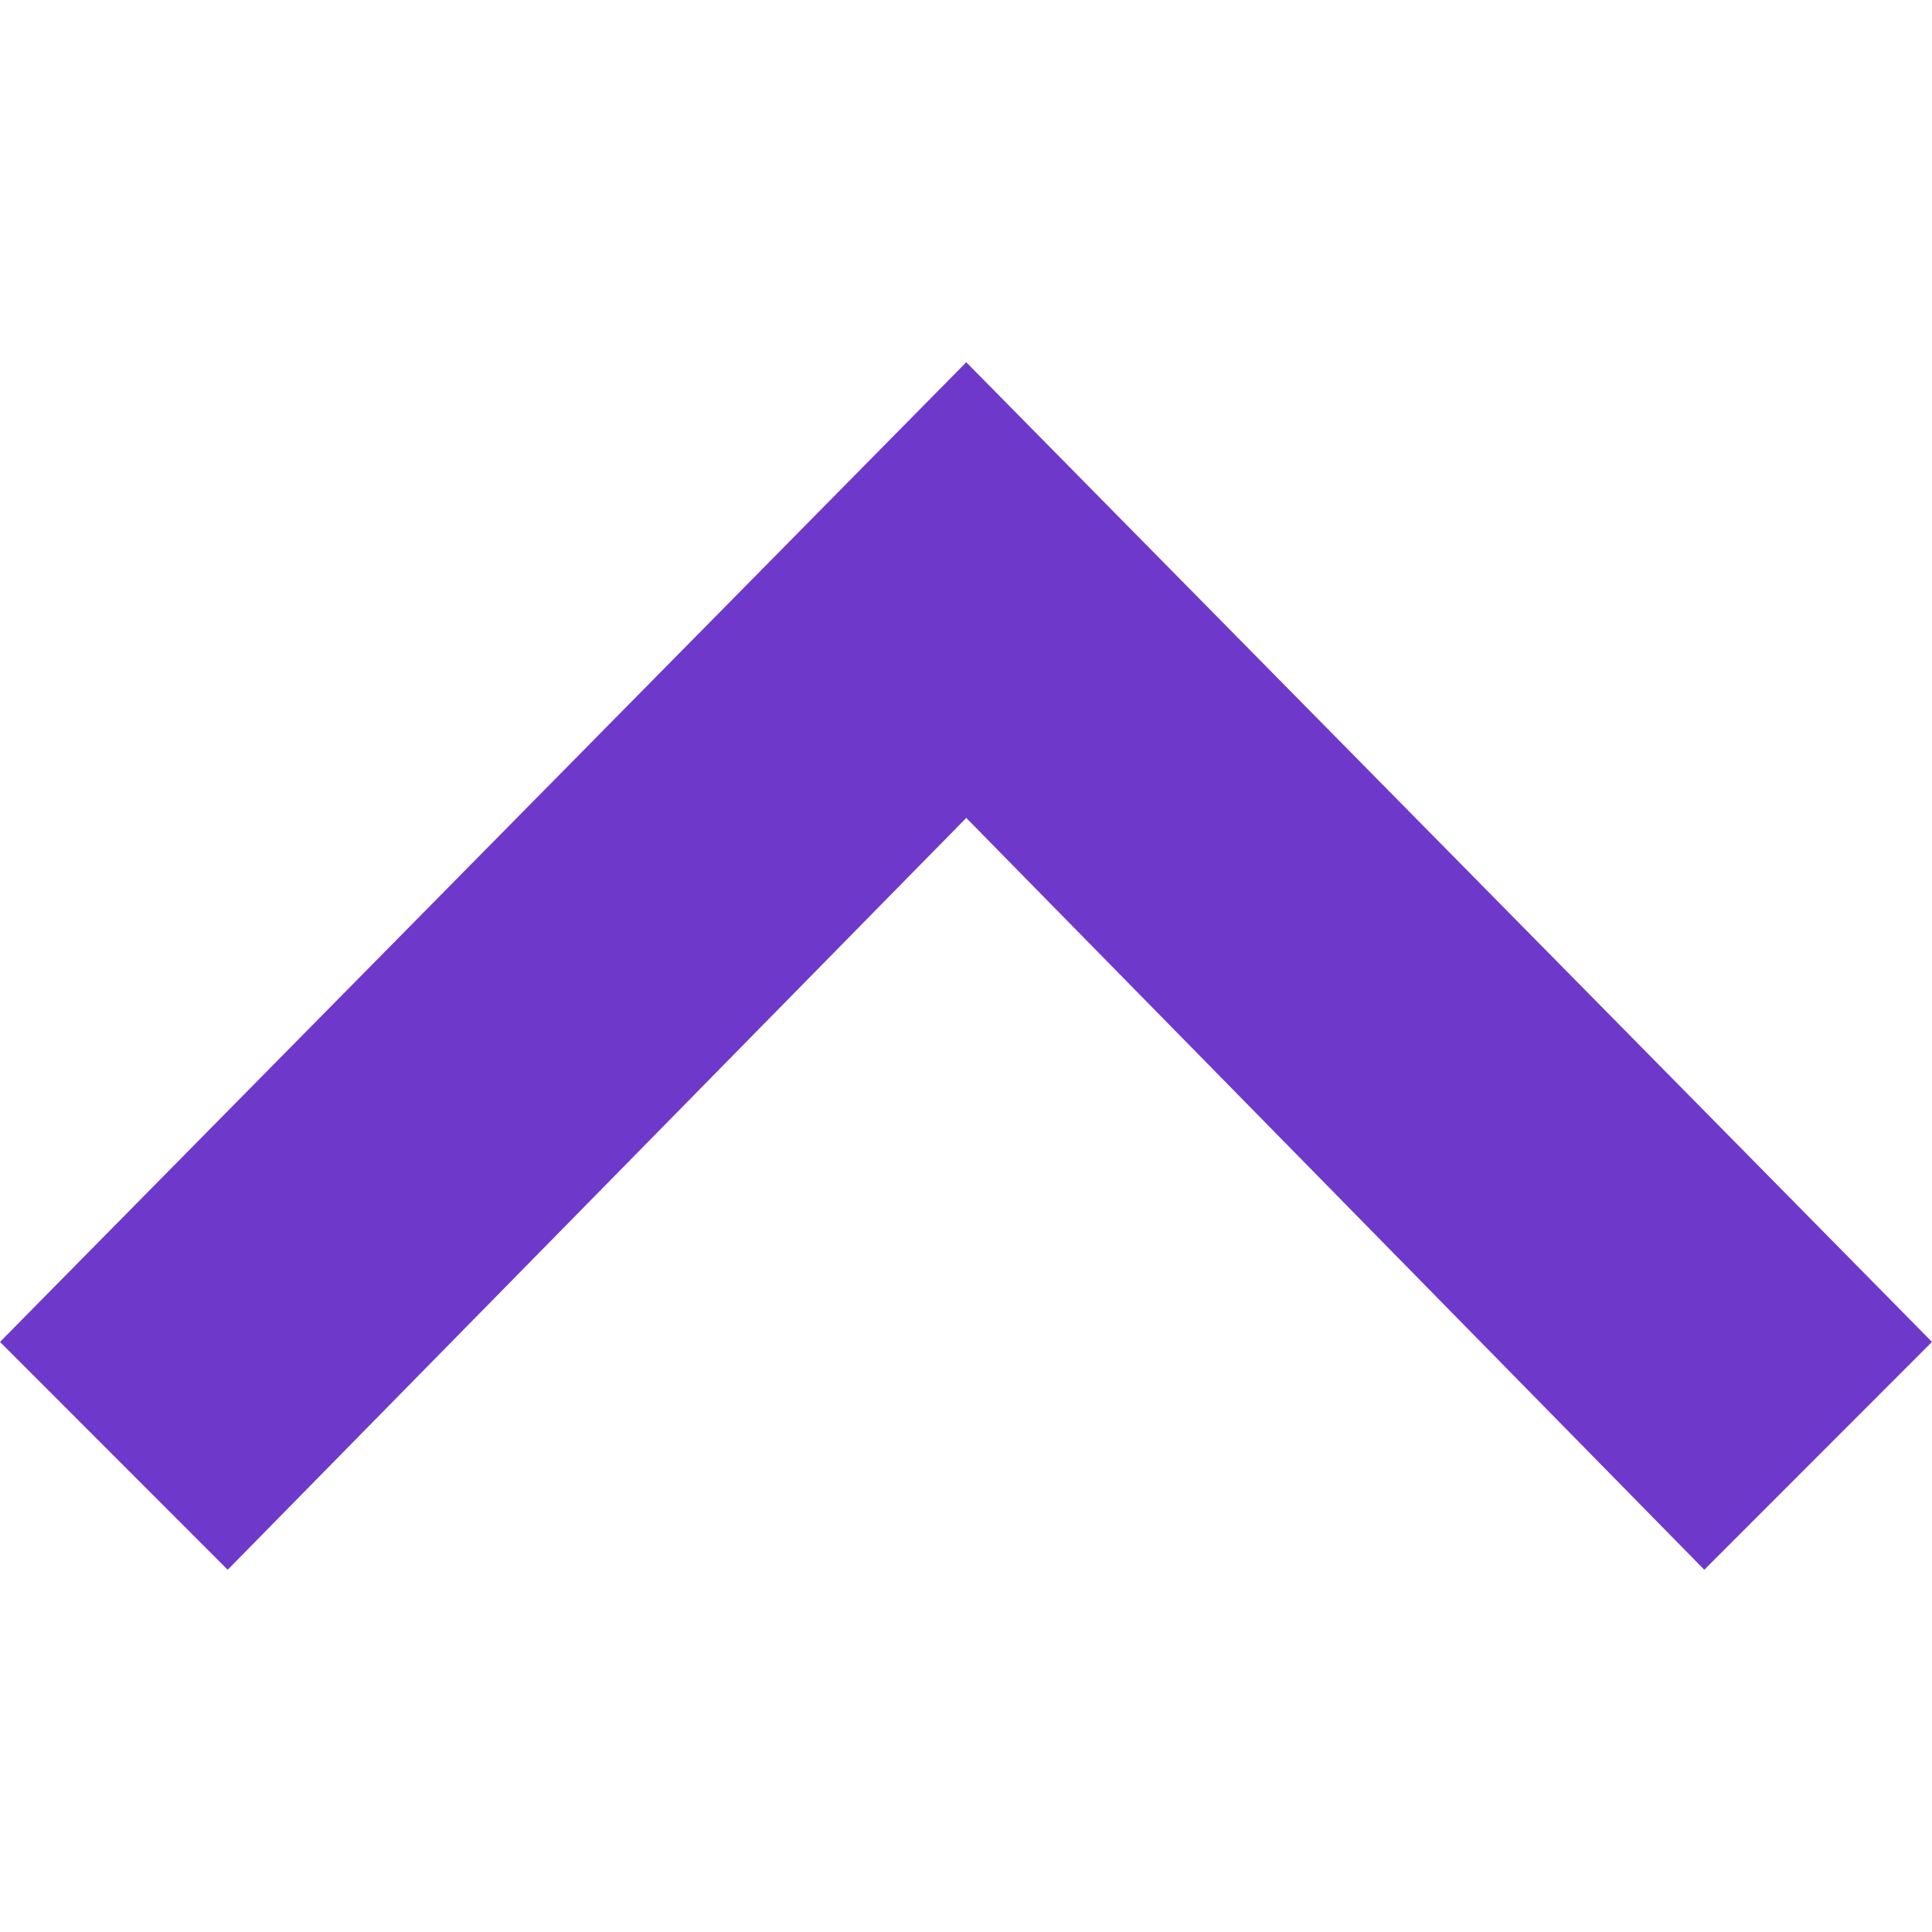<svg width="14" height="14" viewBox="0 0 14 14" fill="none" xmlns="http://www.w3.org/2000/svg">
<path d="M0 9.724L1.65 11.375L7.002 5.927L12.35 11.375L14 9.724L7.002 2.625L0 9.724Z" fill="#6E39CB"/>
</svg>
